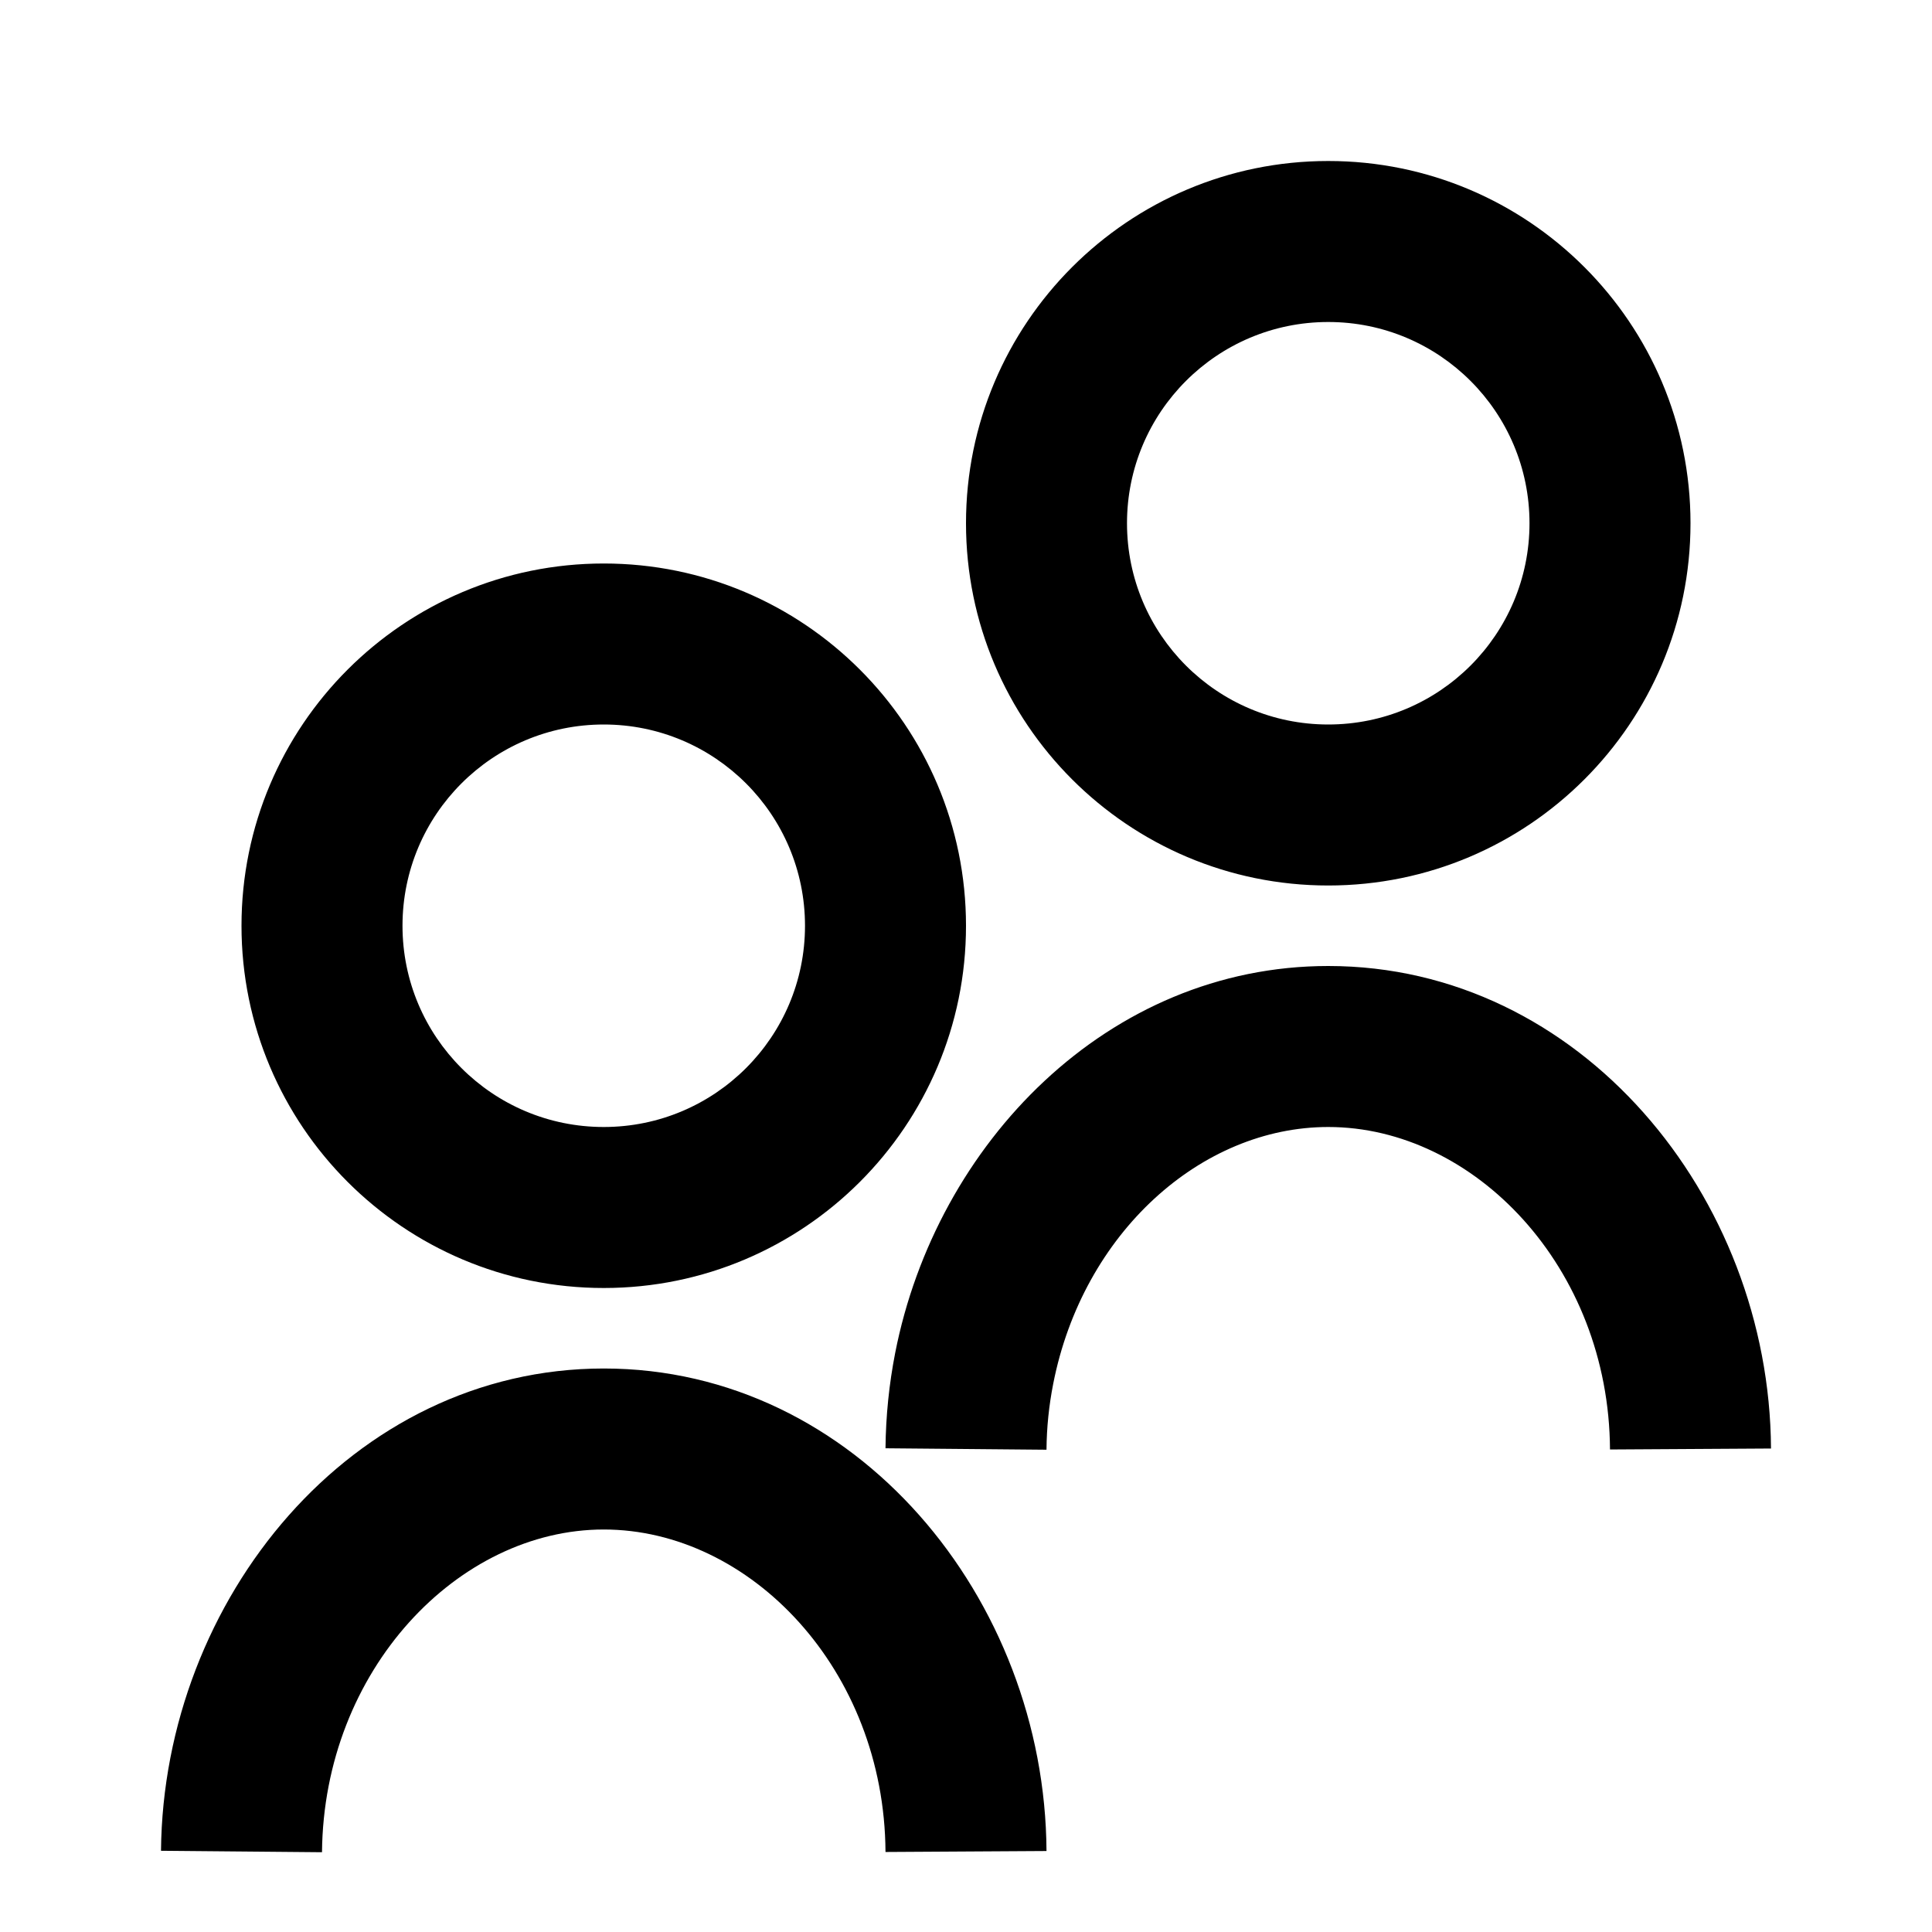 <svg width="24" height="24" viewBox="0 0 24 24" fill="none" xmlns="http://www.w3.org/2000/svg">
<path fill-rule="evenodd" clip-rule="evenodd" d="M19 6.5C19 7.881 17.881 9 16.5 9C15.119 9 14 7.881 14 6.5C14 5.119 15.119 4 16.5 4C17.881 4 19 5.119 19 6.5ZM21 6.5C21 8.985 18.985 11 16.5 11C14.015 11 12 8.985 12 6.5C12 4.015 14.015 2 16.5 2C18.985 2 21 4.015 21 6.5ZM10 11.5C10 12.881 8.881 14 7.5 14C6.119 14 5 12.881 5 11.5C5 10.119 6.119 9 7.5 9C8.881 9 10 10.119 10 11.5ZM12 11.5C12 13.985 9.985 16 7.5 16C5.015 16 3 13.985 3 11.5C3 9.015 5.015 7 7.5 7C9.985 7 12 9.015 12 11.5ZM7.5 19C5.693 19 4.021 20.744 4 23.009L2 22.991C2.029 19.871 4.368 17 7.5 17C10.635 17 12.982 19.86 13 22.994L11 23.006C10.987 20.738 9.316 19 7.5 19ZM13.083 17.192C13.45 15.317 14.921 14 16.5 14C18.311 14 19.987 15.739 20 18.006L22 17.994C21.982 14.859 19.628 12 16.5 12C13.765 12 11.63 14.204 11.12 16.808C11.045 17.192 11.004 17.588 11 17.991L13 18.009C13.002 17.731 13.031 17.457 13.083 17.192Z" fill="black"/>
</svg>
